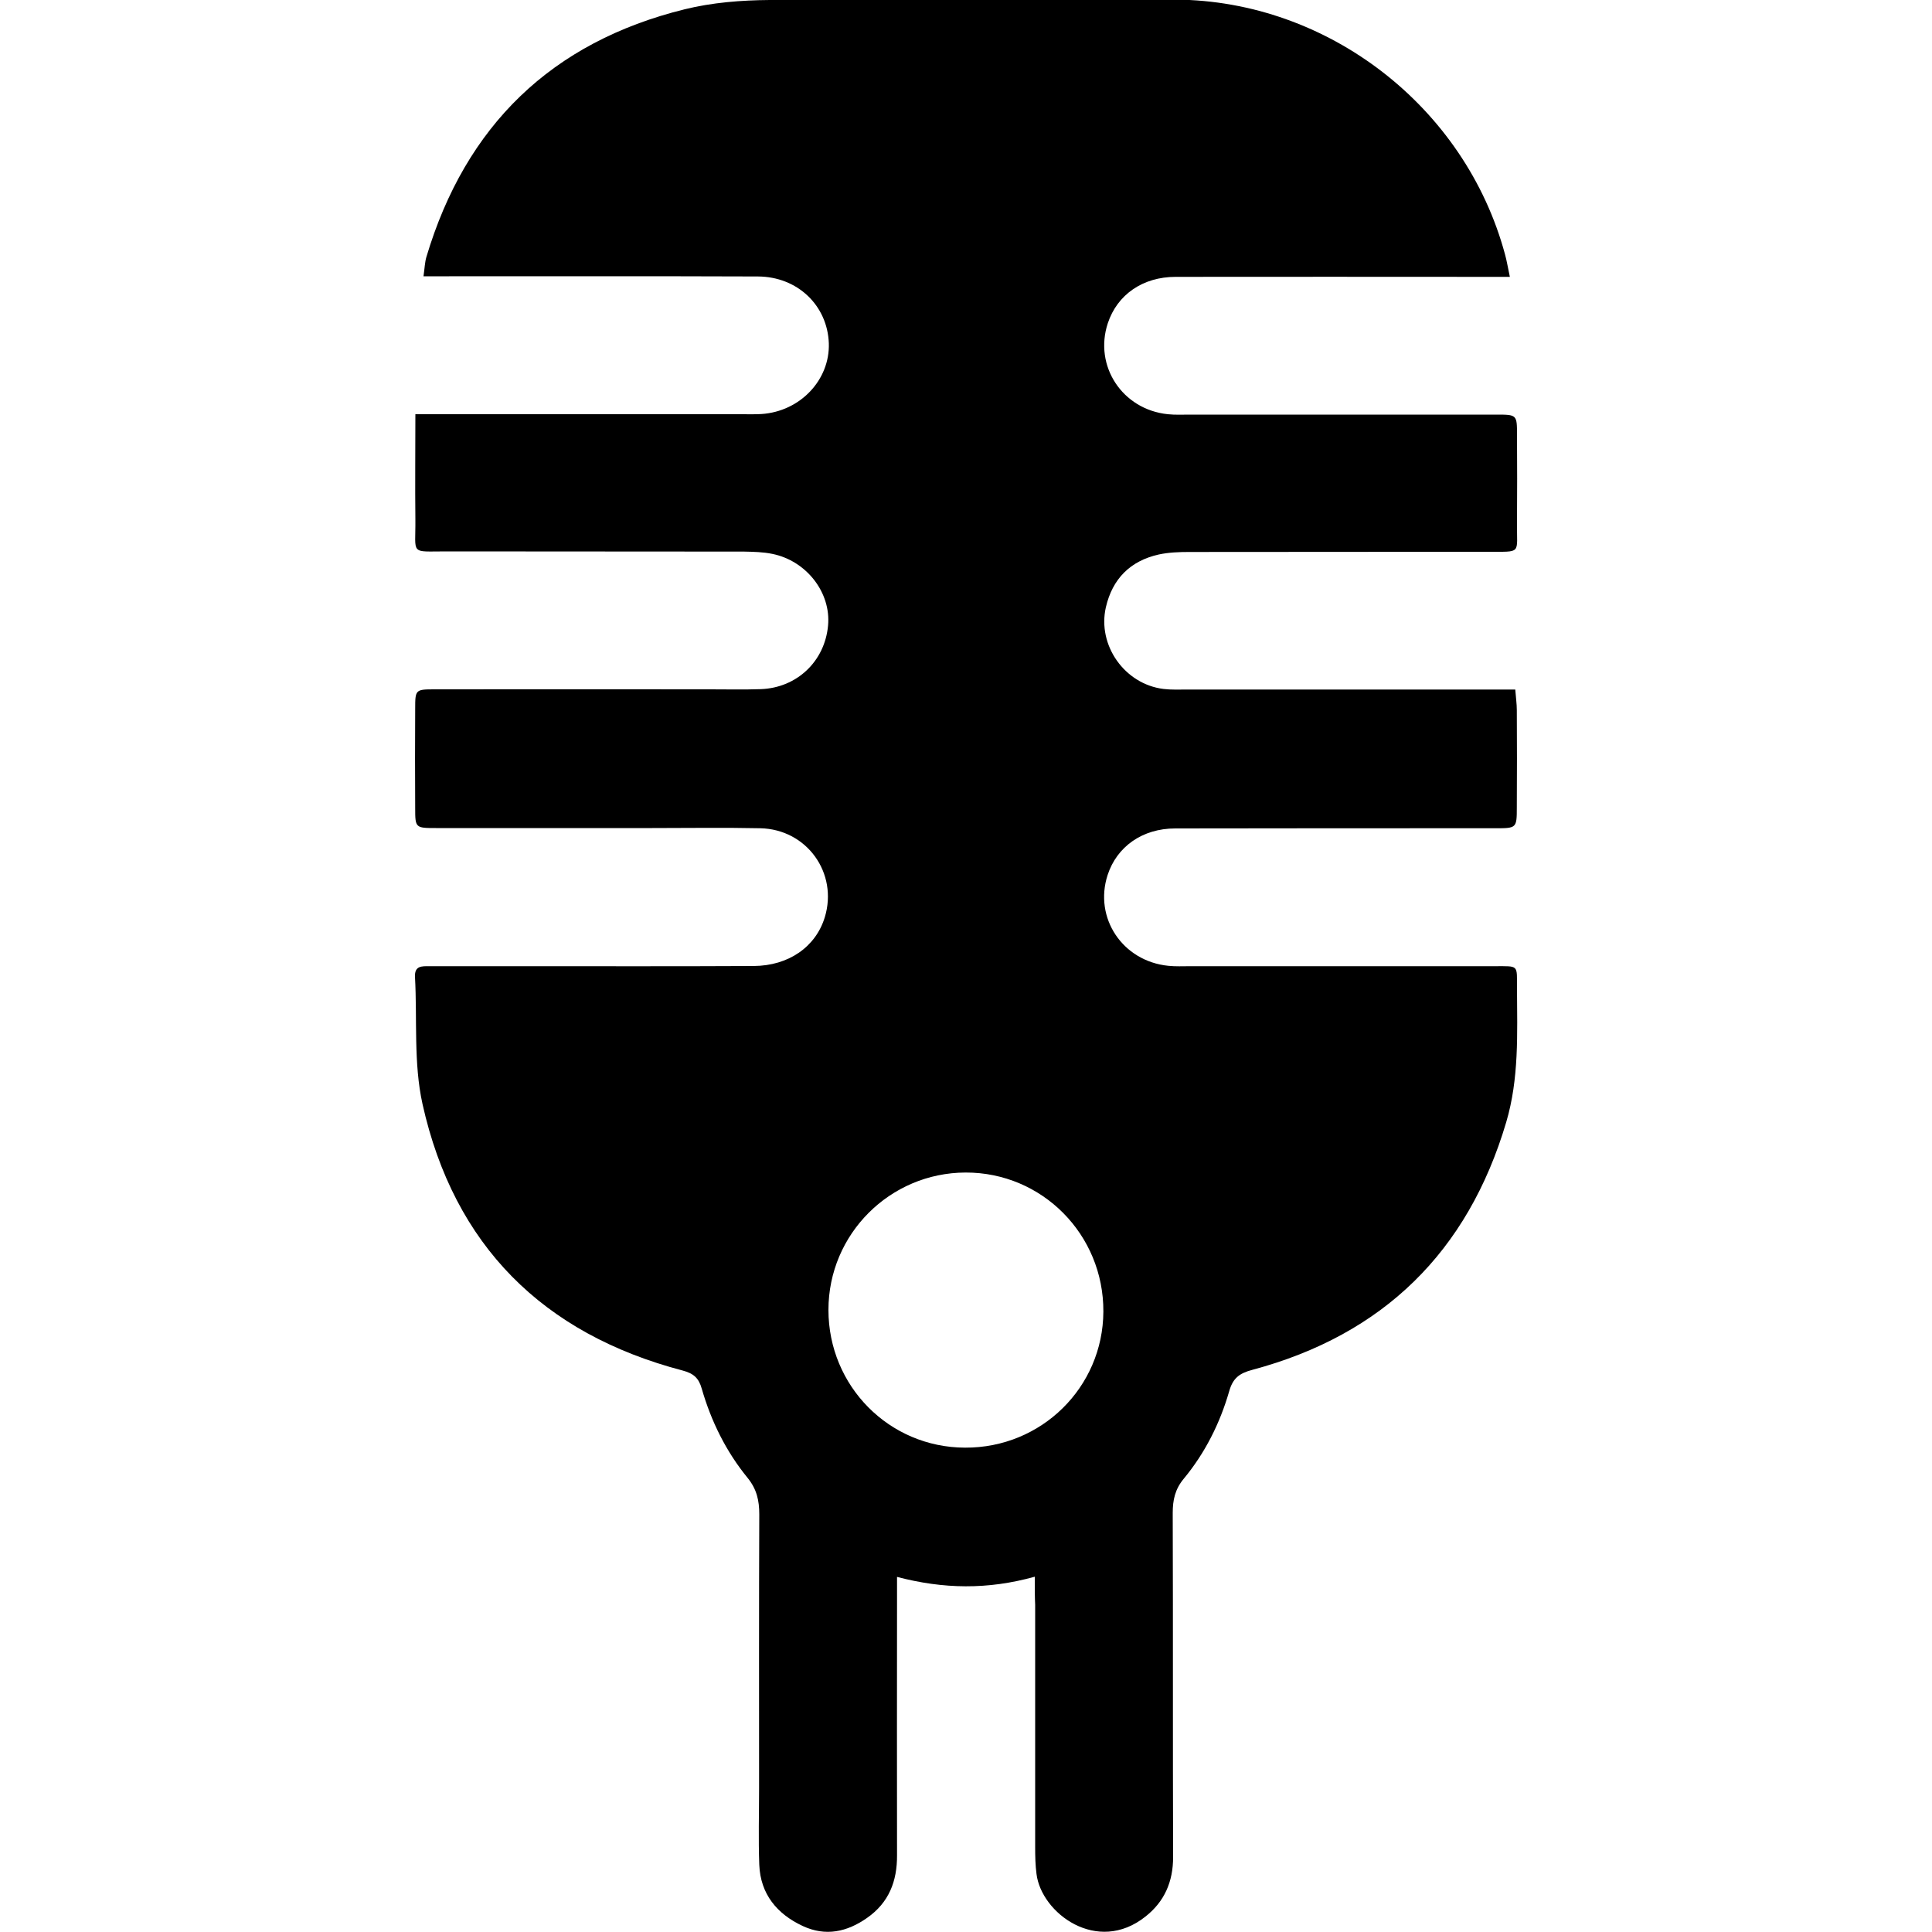 <svg xmlns="http://www.w3.org/2000/svg" viewBox="0 0 1000 1000" style="enable-background:new 0 0 1000 1000" xml:space="preserve"><path d="M535.6 816.1c-24.4 6.8-47.3 6.4-71.3.1v13.9c0 43.4-.1 86.7 0 130.1.1 13.5-4.2 24.6-15.5 32.5-10.4 7.3-21.5 9.7-33.3 4.2-13.3-6.2-21.9-16.5-22.5-31.7-.5-13.3-.1-26.6-.1-39.9 0-47.2-.1-94.4.1-141.5 0-7.1-1.3-13-6-18.8-11.2-13.7-18.9-29.3-23.8-46.3-1.5-5.3-4.1-7.8-9.8-9.3-72.4-19-118.4-64.8-134.7-137.9-4.7-21.2-2.7-43.8-3.9-65.8-.3-5.9 3.5-5.6 7.5-5.6h49.1c39.6 0 79.1.1 118.7-.1 18.1-.1 32.1-9.9 36.8-25.2 7-22.9-9.3-45.6-33.4-46.1-18.6-.4-37.3-.1-55.9-.1H225.7c-10.7 0-10.8-.1-10.8-10.3-.1-17.1-.1-34.2 0-51.4 0-9.9.1-10.1 10-10.1 47.6-.1 95.1 0 142.7 0 8.8 0 17.5.2 26.2-.1 18.7-.7 33.1-14.4 34.8-32.9 1.6-17-11.1-33.5-28.8-37.1-4.8-1-9.8-1.1-14.7-1.2-51.4-.1-102.7 0-154.1-.1-19.1 0-15.8 2-16-16.6-.2-17.5 0-35 0-54.4h168.8c3.4 0 6.9.1 10.3-.1 20.1-1.3 35.5-17.7 34.9-36.6-.7-19.6-16.2-34.5-36.7-34.6-53.3-.2-106.5-.1-159.8-.1h-13.3c.6-4.2.7-7.3 1.5-10C241 65 285.5 21.8 354.4 4.8c14.2-3.5 29.3-4.7 44-4.8 70-.5 140-.3 210-.2 78.9.5 150 55.4 170.6 131.9.9 3.2 1.4 6.5 2.5 11.6h-13.2c-53.3 0-106.5-.1-159.8 0-17 0-30.2 9.2-35.1 24-7.3 22.1 7.5 44.7 31.1 47.1 3.8.4 7.6.2 11.4.2h158.7c10.5 0 10.6.1 10.6 10.4.1 15.2.1 30.4 0 45.7-.2 16.4 2.8 14.8-15.5 14.9-51.4.1-102.7 0-154.1.1-5.3 0-10.7.2-15.8 1.3-14.8 3.3-24 12.6-27.4 27.3-4.5 19.7 9.7 39.8 29.8 42.3 4.1.5 8.4.3 12.5.3h169.6c.3 4.1.8 7.4.8 10.7.1 16.7.1 33.5 0 50.2 0 10.9-.1 10.9-11.3 10.9-55.2 0-110.3 0-165.5.1-17 0-30.2 9.4-35 24.1-7.2 22.2 7.7 44.6 31.4 47 3.8.4 7.6.2 11.4.2h157.5c12.8 0 11.5-.9 11.6 11.7.1 23.2 1.1 46.5-5.6 69.1-19.9 67.1-63.7 110-131.3 128.1-6.9 1.8-10.2 4.4-12.1 11.2-4.8 16.6-12.5 31.9-23.5 45.2-4.5 5.4-5.7 11-5.7 17.7.2 59.4 0 118.7.2 178.1 0 12.7-4.4 23-14.3 30.8-25 19.9-53.9-1.8-56.4-22-.6-4.5-.7-9.1-.7-13.7V830.7c-.2-4-.2-8.2-.2-14.6zm-36.1-66.8c39.5.2 71.4-31.2 71.6-70.4.2-39.9-31.7-72.1-71.3-72-39.2.1-71 31.9-71 71.1 0 39.4 31.4 71.2 70.7 71.3z"/></svg>